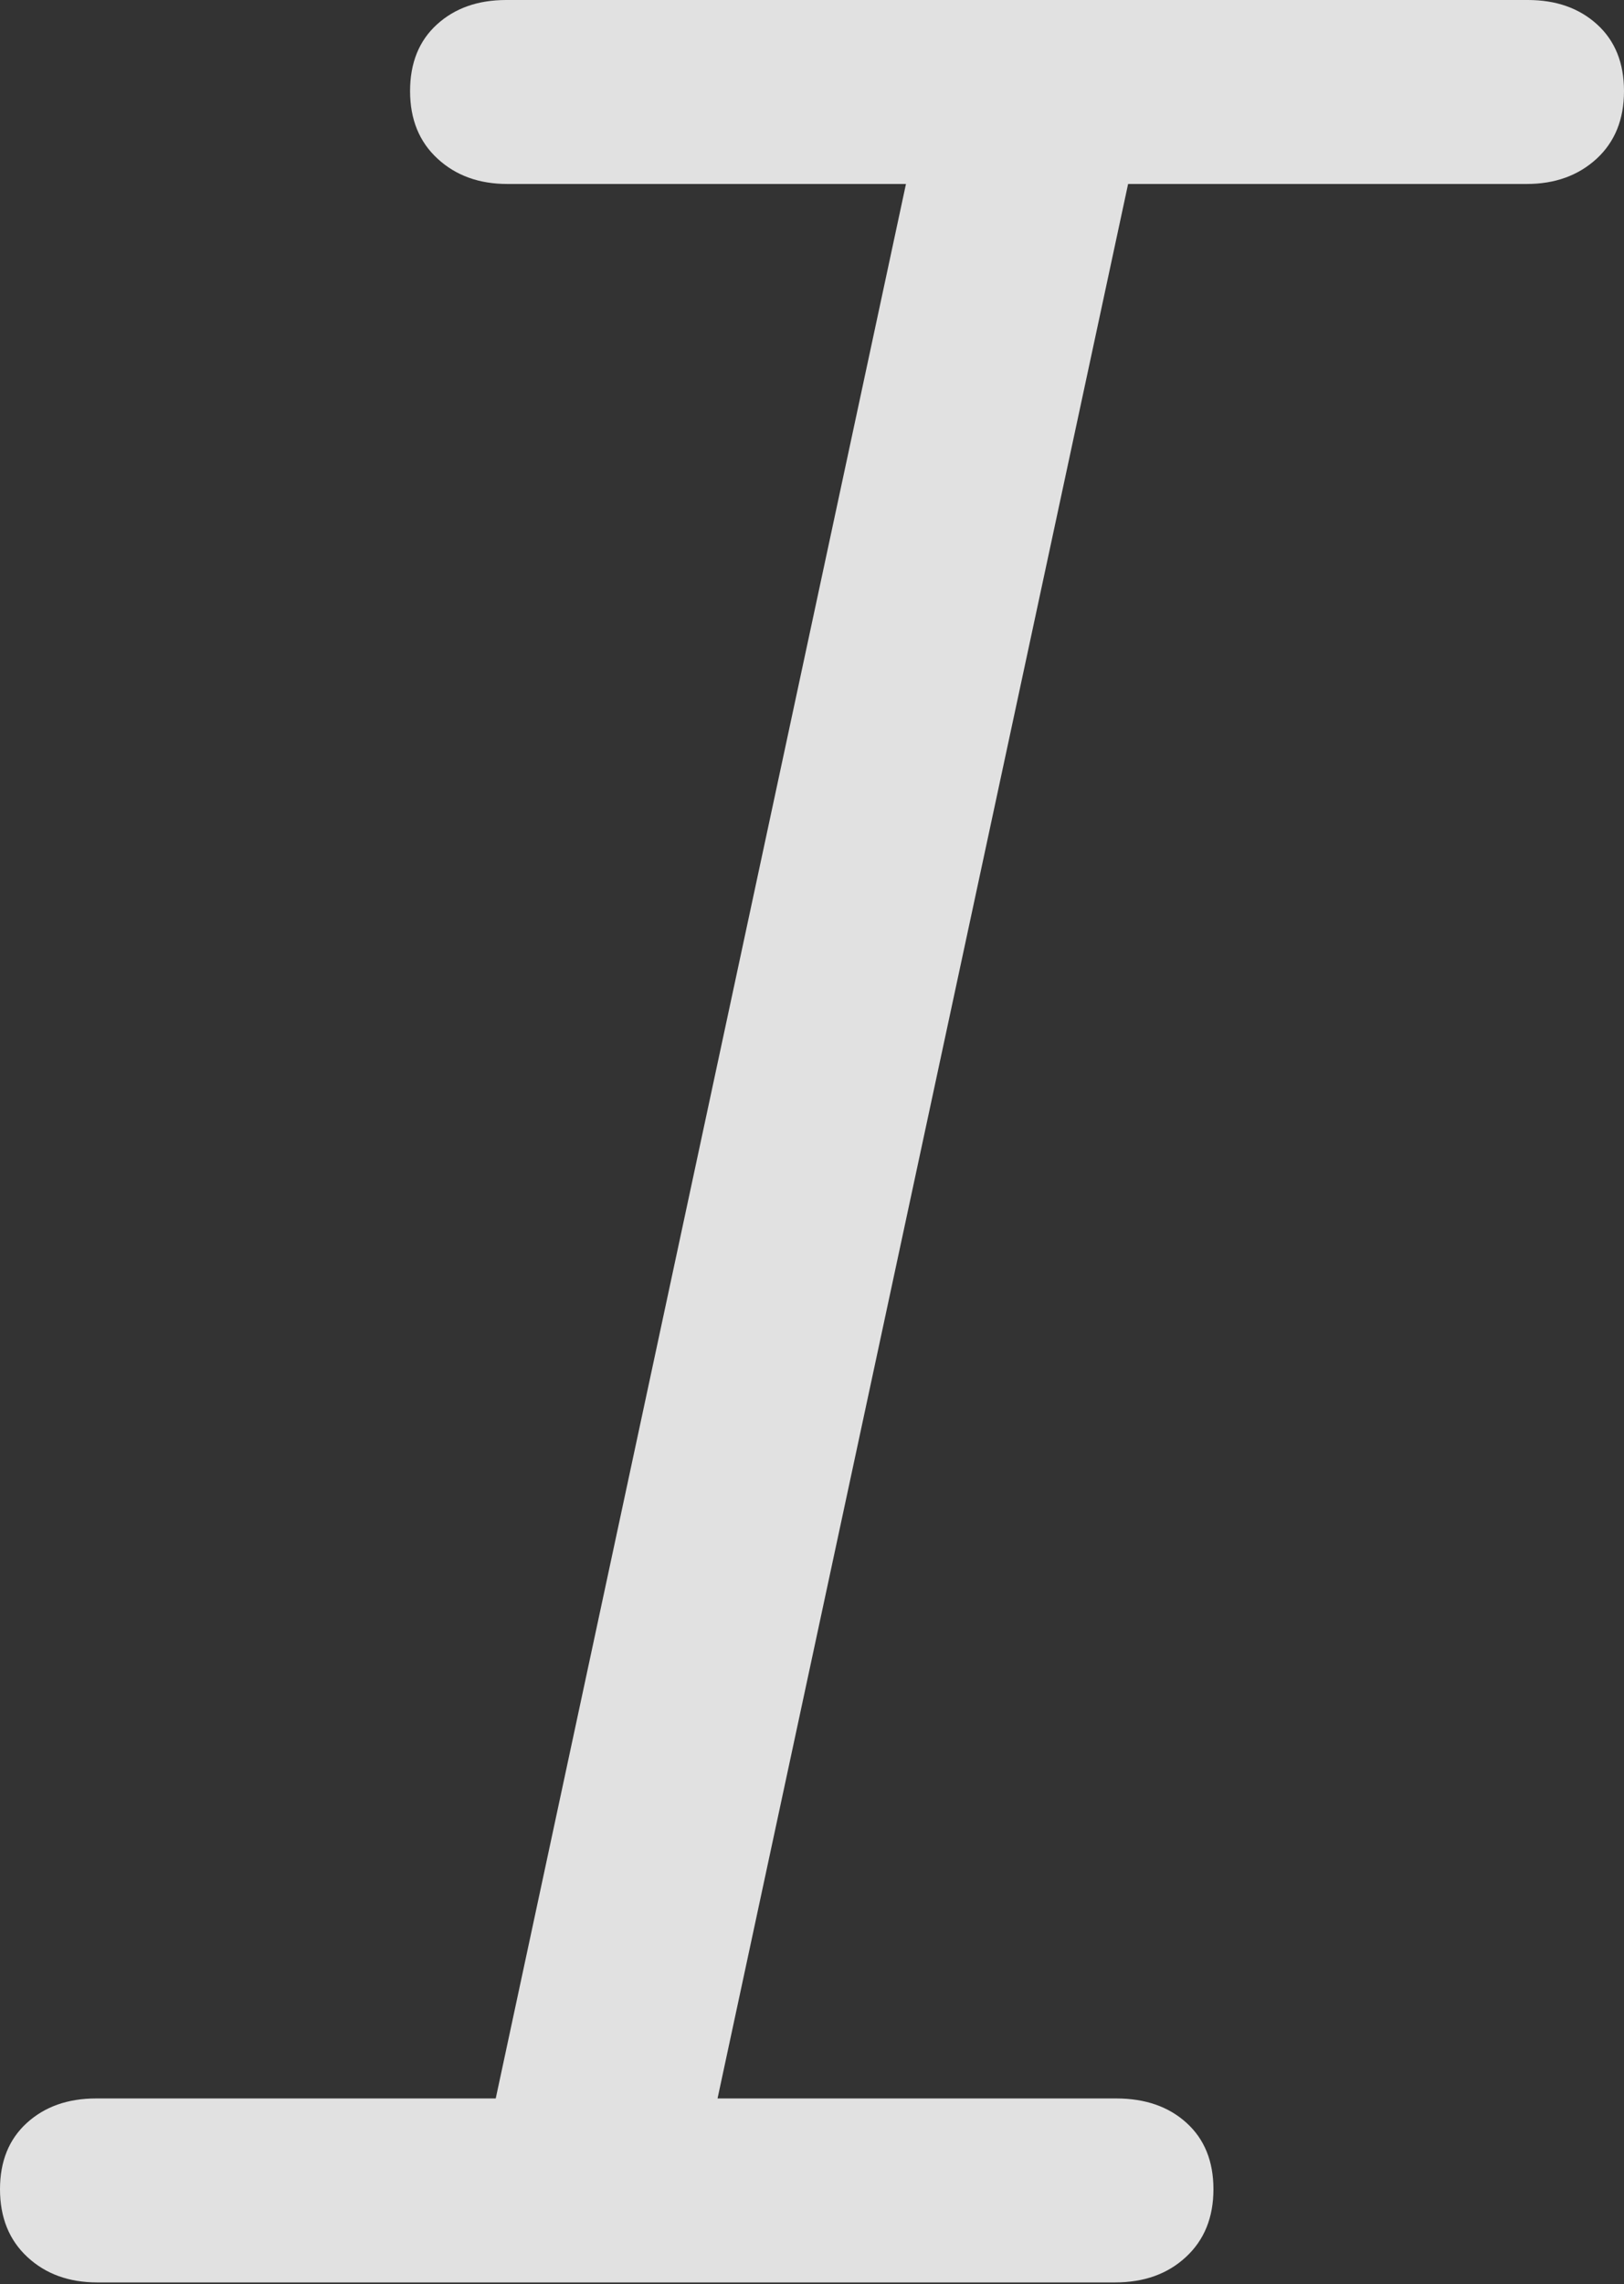 <svg width="9.972" height="14.017">
       <rect width="100%" height="100%" fill="#333333" stroke="none"/>
       <g>
              <rect height="14.017" opacity="0" width="9.972" x="0" y="0" />
              <path d="M0.597 14.007L6.847 14.007Q7.114 14.007 7.282 13.851Q7.451 13.695 7.451 13.435Q7.451 13.178 7.286 13.028Q7.121 12.878 6.854 12.878L4.406 12.878L6.927 1.129L9.375 1.129Q9.635 1.129 9.804 0.974Q9.972 0.819 9.972 0.559Q9.972 0.3 9.807 0.15Q9.642 0 9.382 0L3.108 0Q2.848 0 2.683 0.15Q2.518 0.3 2.518 0.559Q2.518 0.819 2.687 0.974Q2.855 1.129 3.115 1.129L5.563 1.129L3.044 12.878L0.59 12.878Q0.33 12.878 0.165 13.028Q0 13.178 0 13.435Q0 13.695 0.168 13.851Q0.336 14.007 0.597 14.007Z"
                     fill="rgba(255,255,255,0.85)" />
       </g>
</svg>